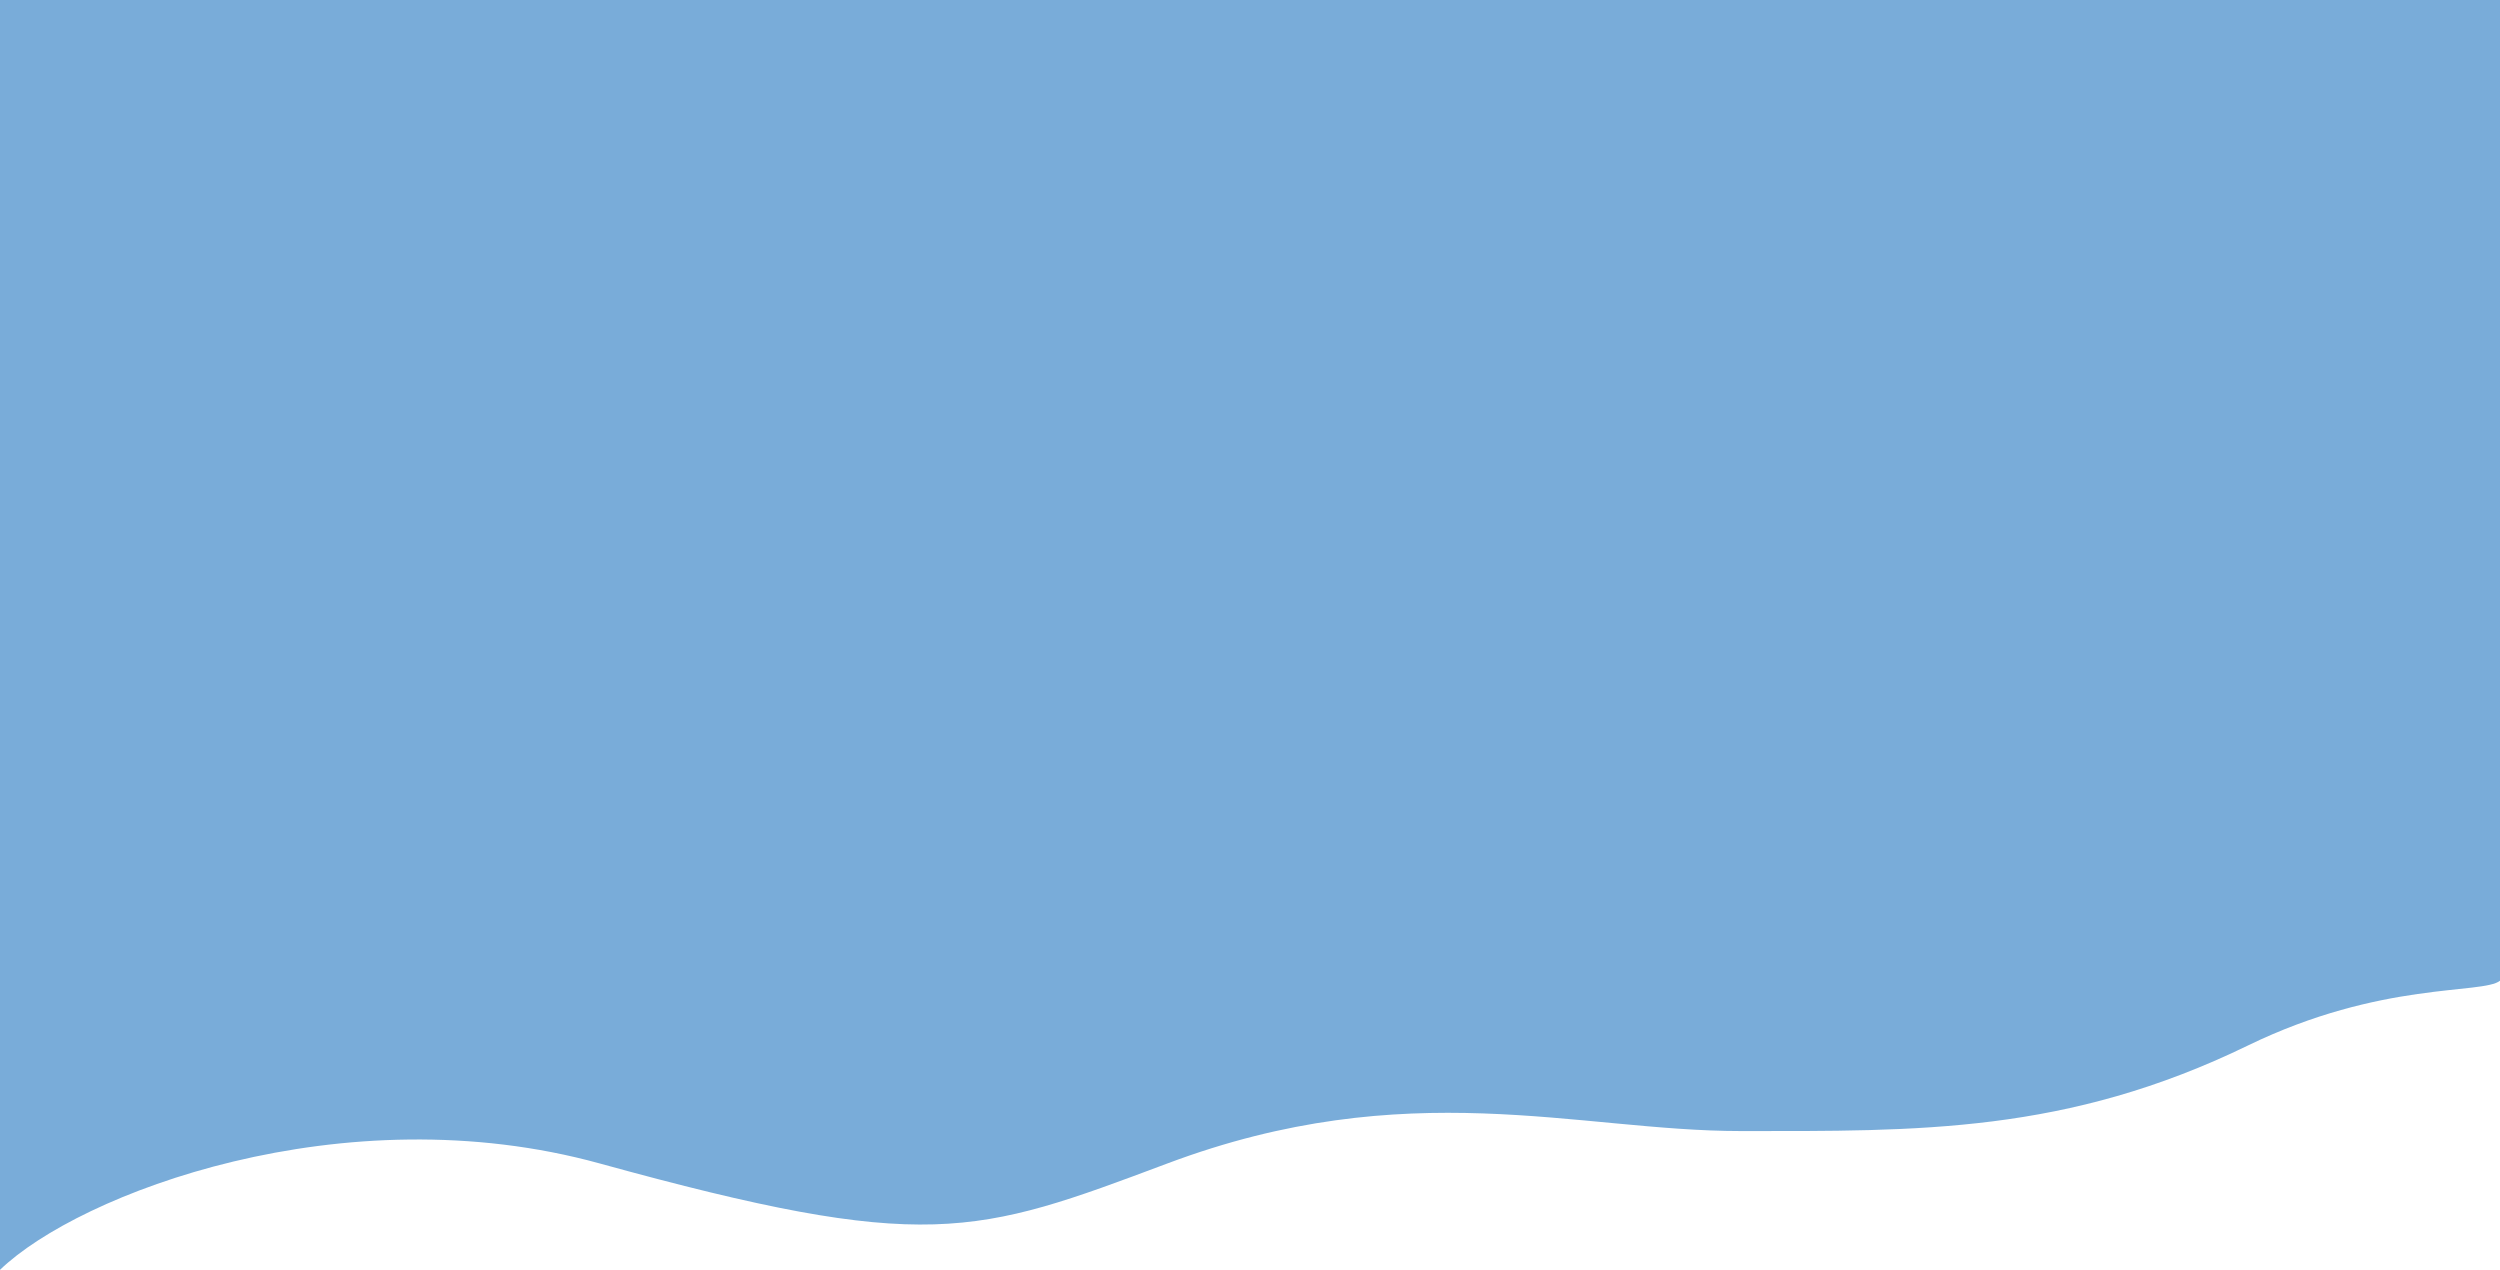 <svg width="1512" height="768" viewBox="0 0 1512 768" fill="none" xmlns="http://www.w3.org/2000/svg">
<path d="M362.67 703.65C207.653 660.932 47.889 721.836 0 768V0H1512V593.137C1501.49 601.53 1440.17 593.137 1359.57 632.306C1249.82 685.647 1159.84 684.066 1052.97 684.066C954.045 684.066 851.486 649.093 706.067 703.65C589.618 747.339 560.649 758.208 362.67 703.65Z" fill="#79ACD9"/>
</svg>
